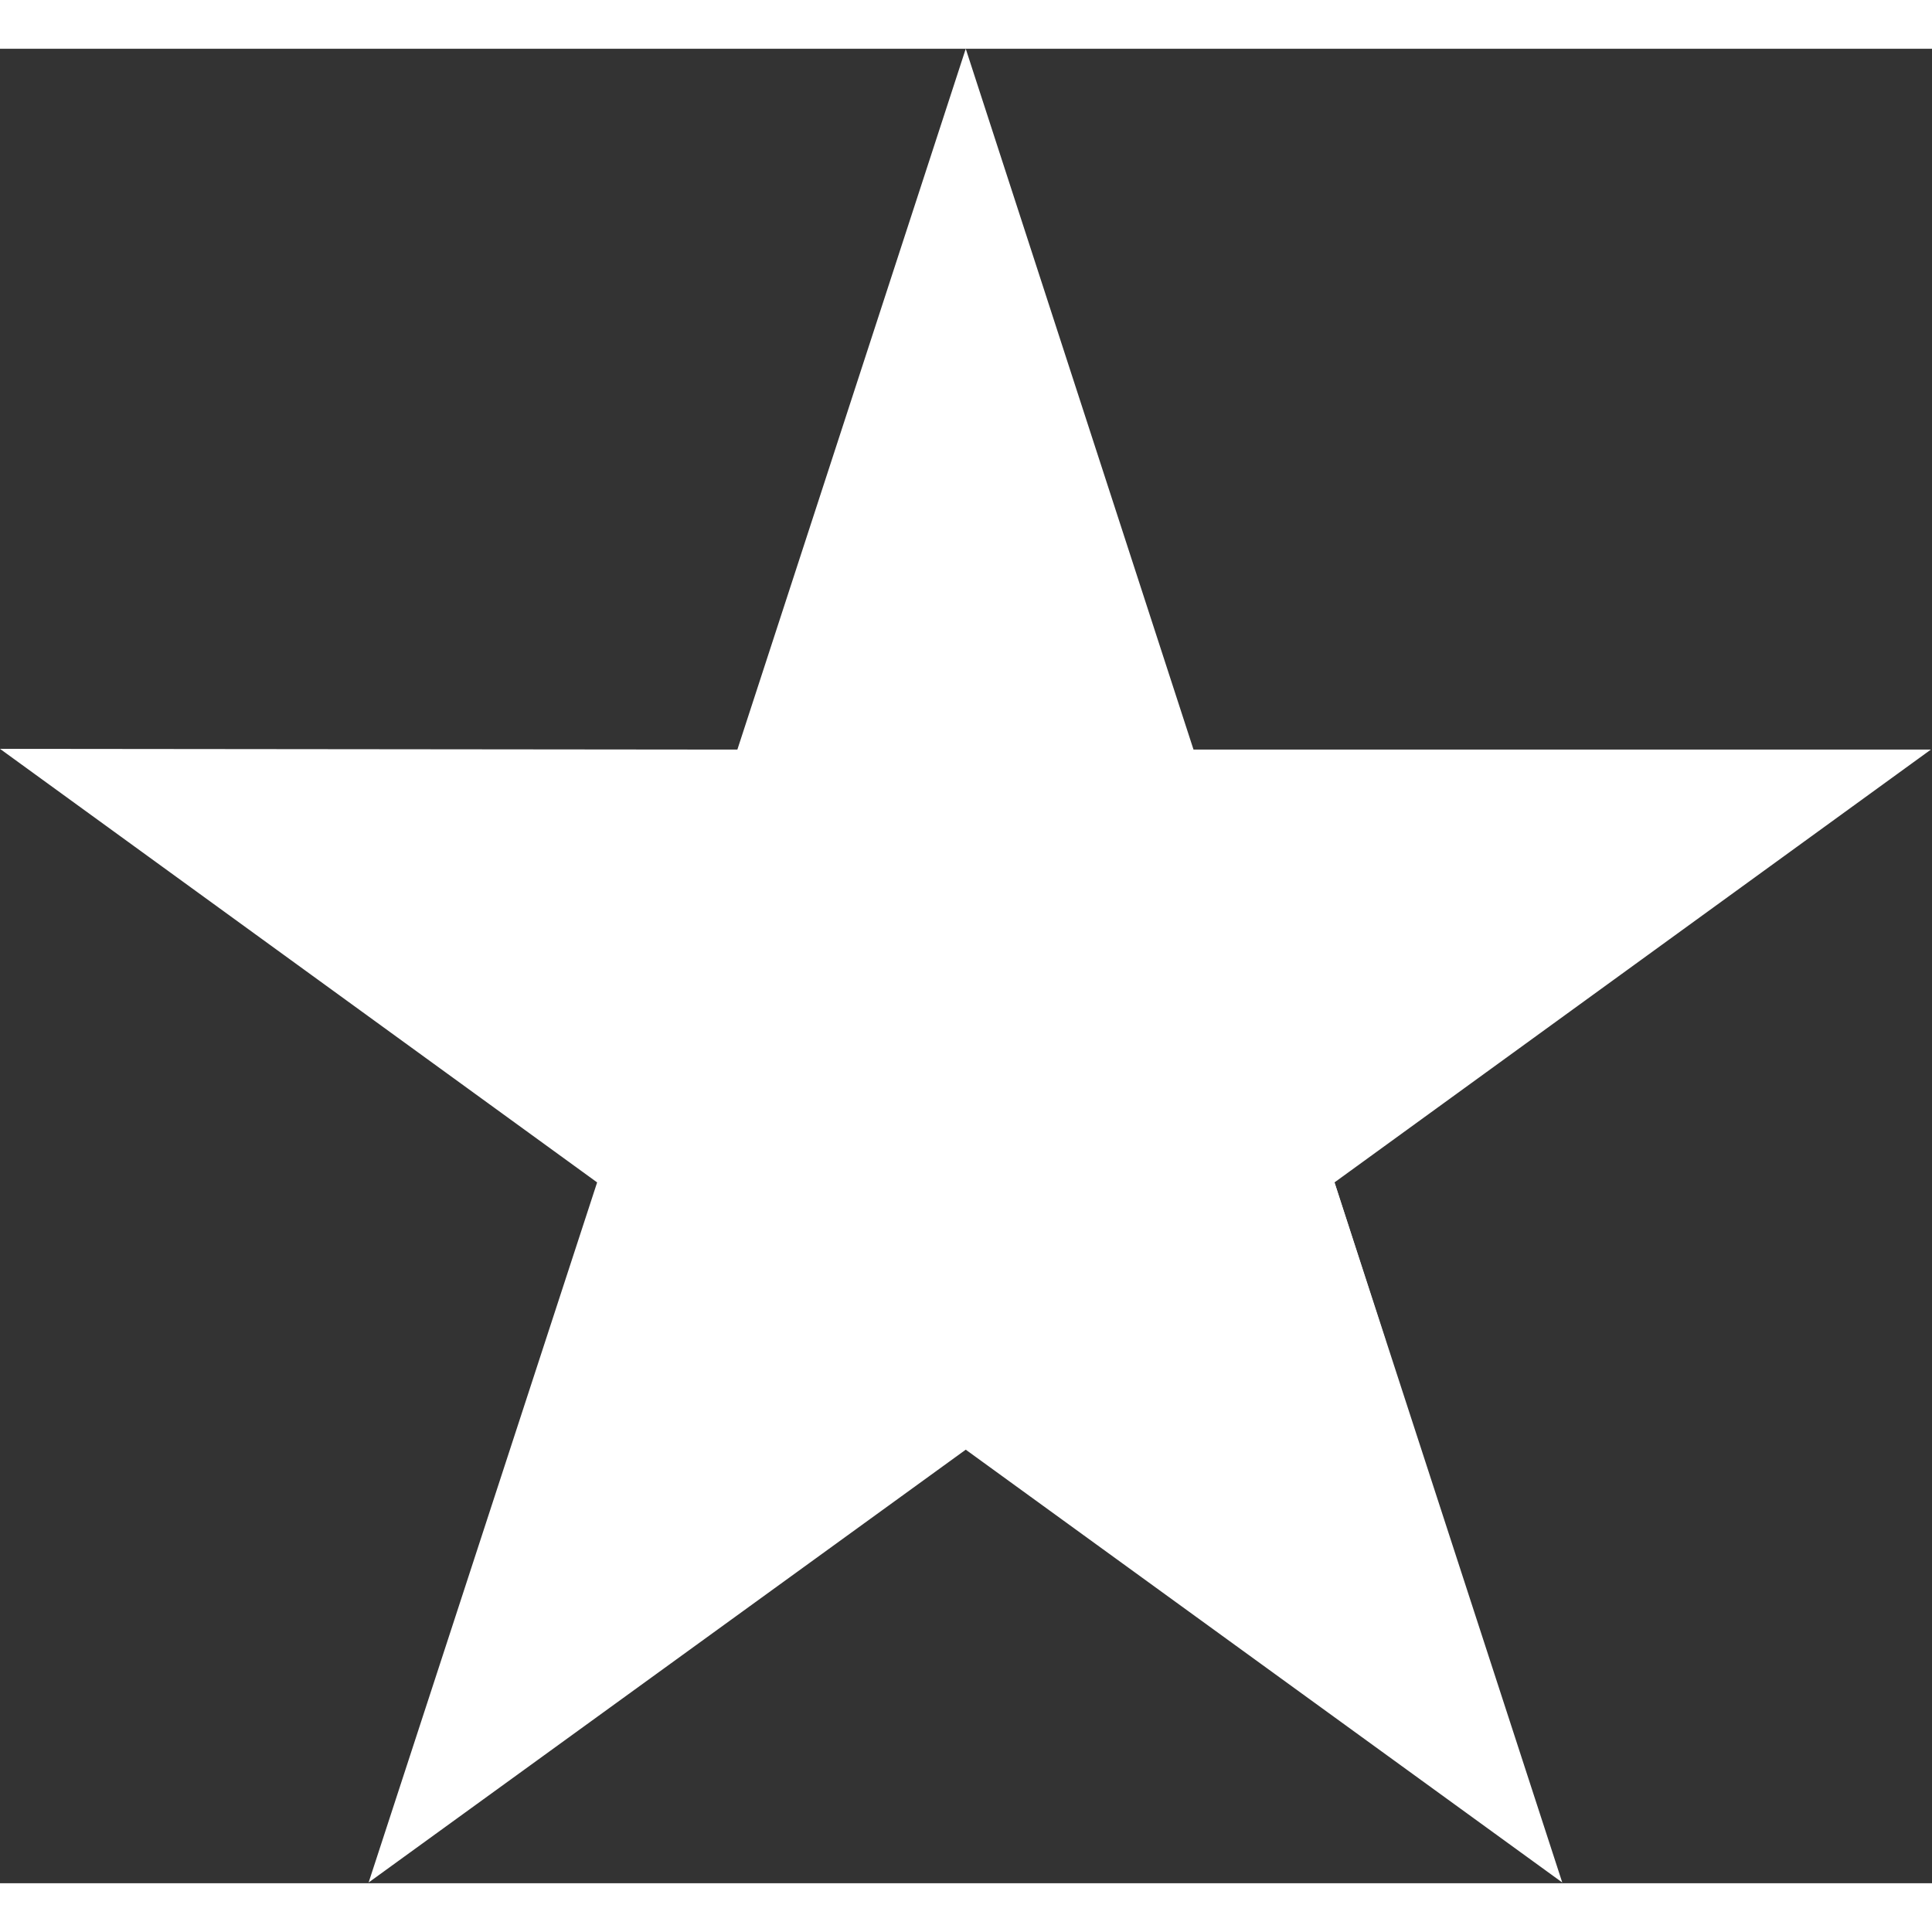 <svg version="1.2" xmlns="http://www.w3.org/2000/svg" viewBox="0 0 1565 1486" width="50" height="50">
	<rect x="0" y="0" width="1565" height="1486" fill="#333333" stroke="none"/>
	<title>Trustpilot_Logo_(2022)-svg</title>
	<style>
		.s0 { fill: #ffffff } 
		.s1 { fill: #ffffff } 
	</style>
	<path id="Layer" class="s0" d="m1081 918.3l184.5 567.1-483.2-350.6-483.7 350.6 185.1-567.1-483.7-351.2 597.3 0.6 185-567.7 184.5 567.7h597.3z"/>
	<path id="Layer" class="s1" d="m782.3 1134.8l298.7-216.5 41.5 128.4z"/>
</svg>